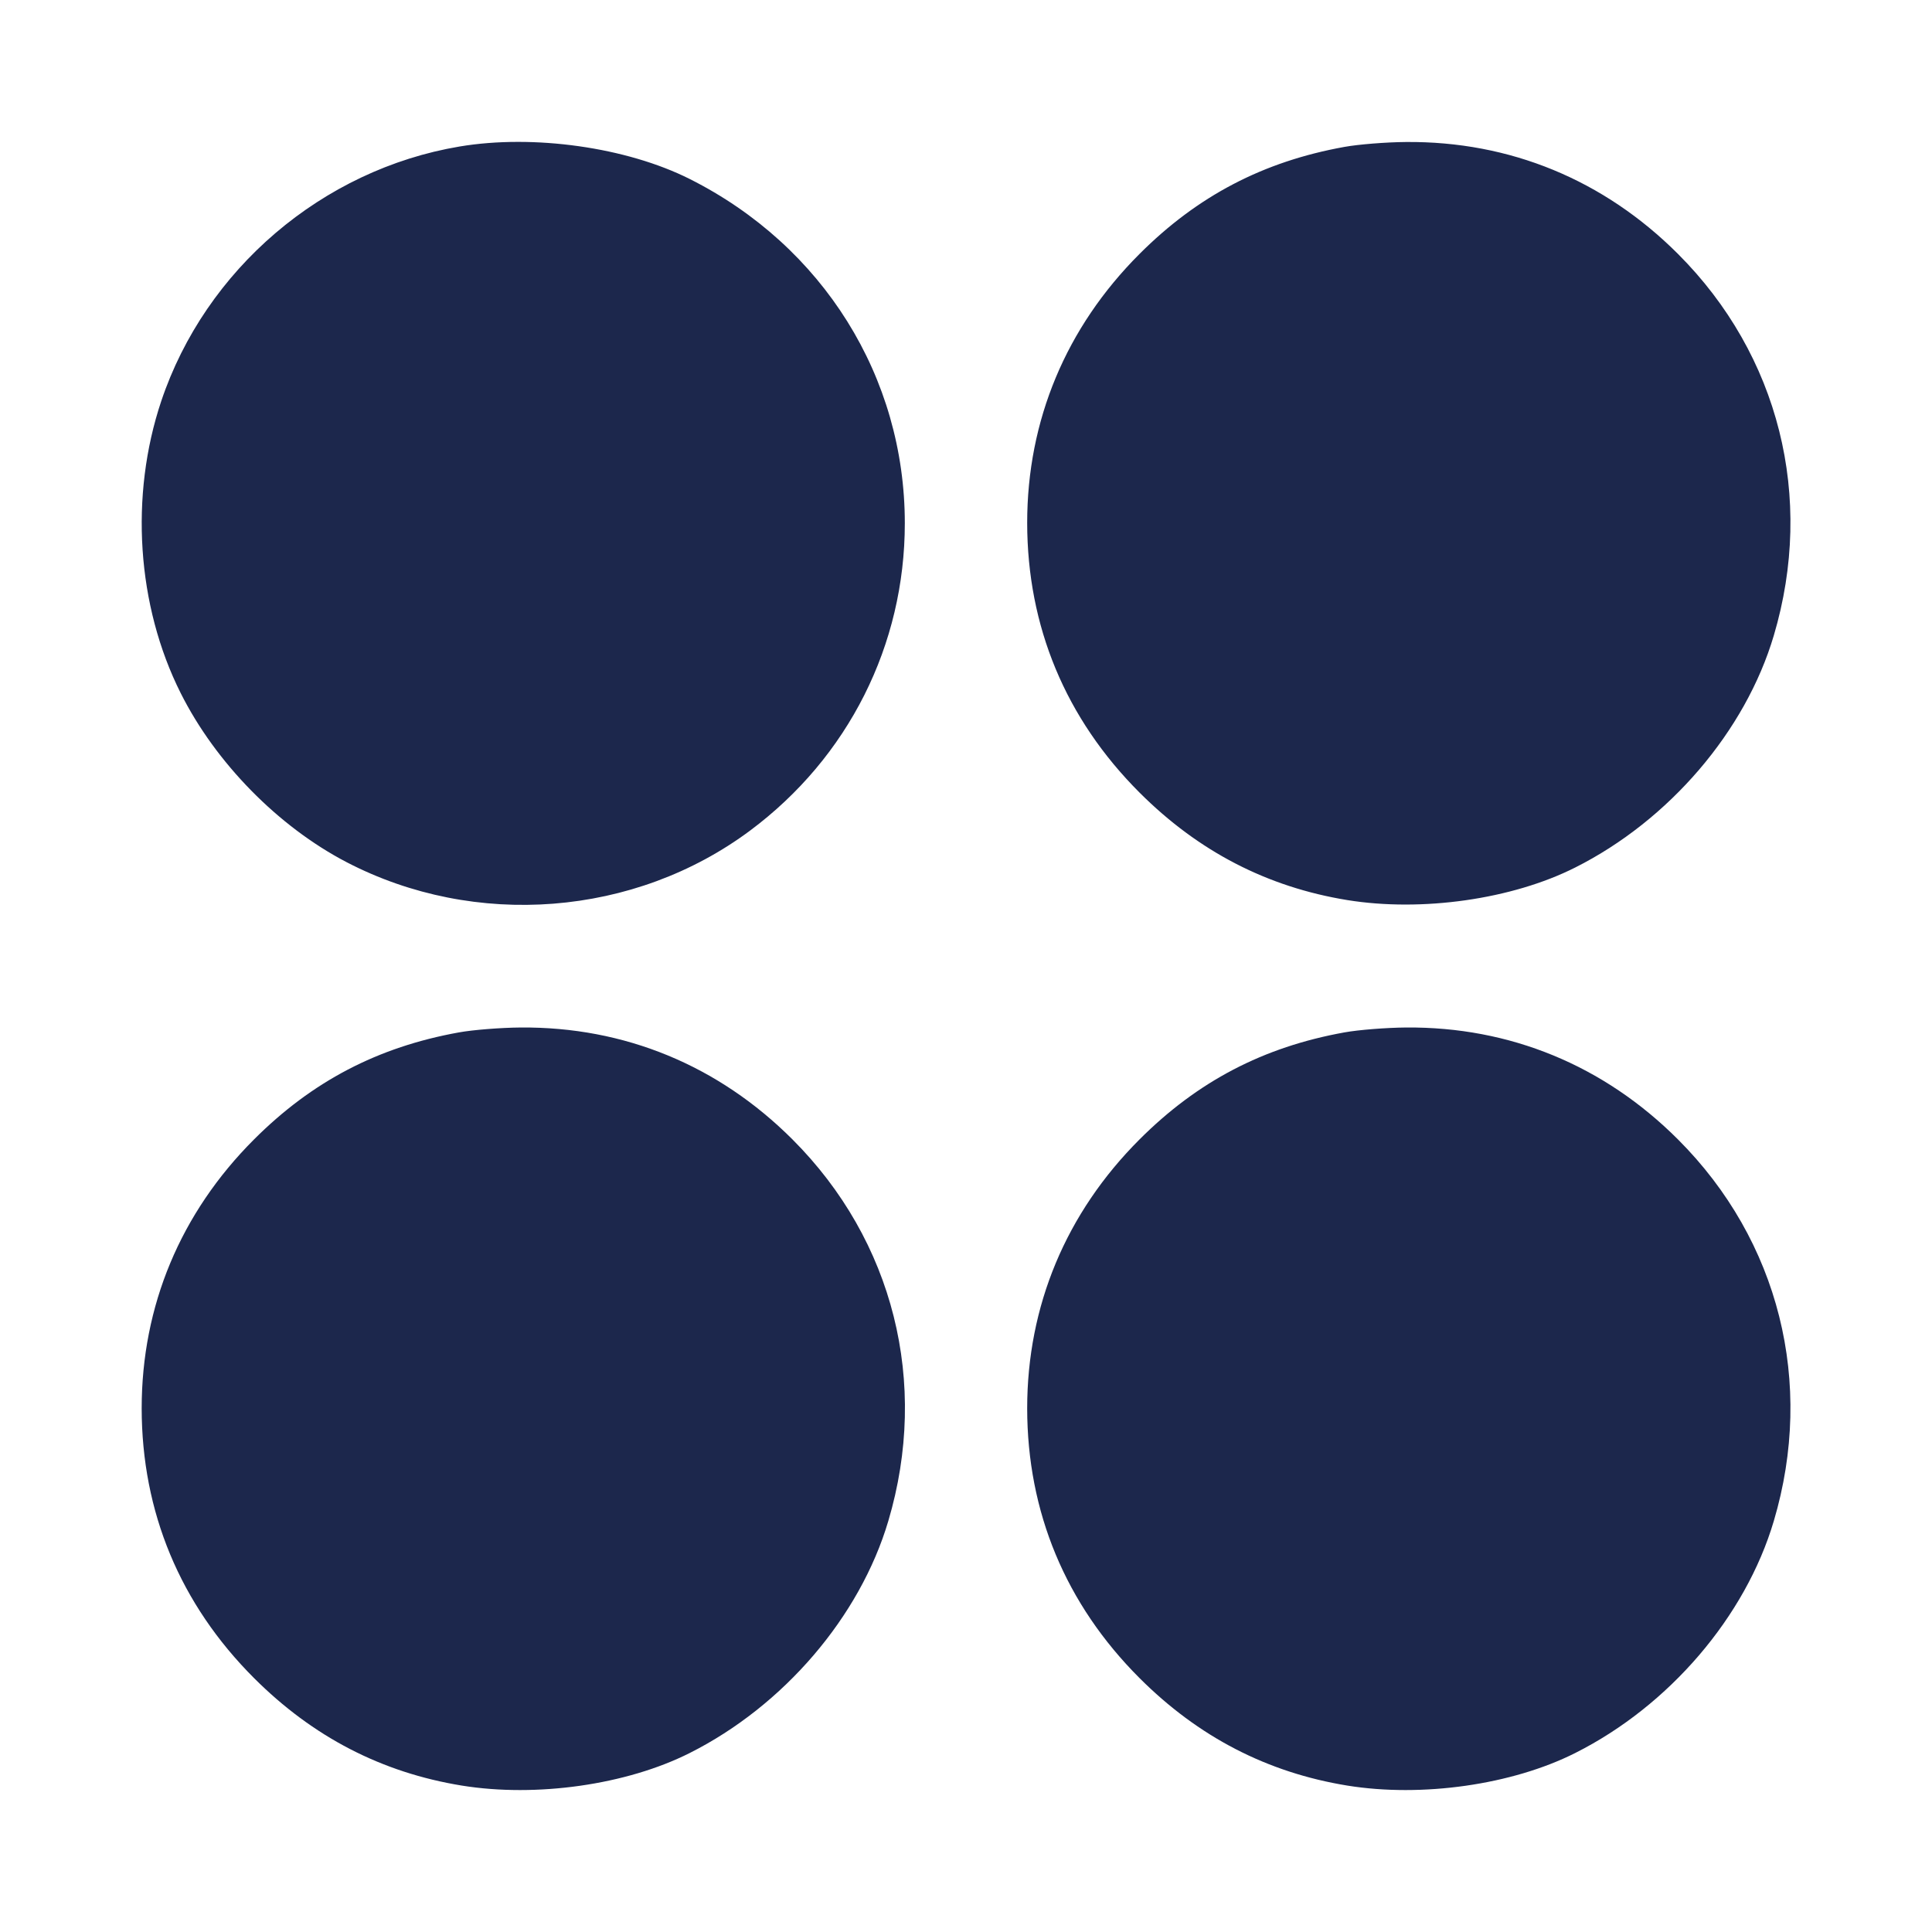 <svg width="24" height="24" viewBox="0 0 24 24" fill="none" xmlns="http://www.w3.org/2000/svg"><path d="M5.709 1.820 C 4.003 2.107,2.552 3.346,2.003 4.983 C 1.609 6.160,1.699 7.523,2.244 8.609 C 2.678 9.475,3.455 10.267,4.305 10.710 C 5.903 11.541,7.885 11.386,9.319 10.317 C 10.538 9.408,11.240 8.013,11.240 6.500 C 11.240 4.683,10.224 3.056,8.569 2.224 C 7.784 1.829,6.628 1.666,5.709 1.820 M16.700 1.825 C 15.692 2.007,14.877 2.433,14.155 3.155 C 13.242 4.068,12.760 5.223,12.760 6.495 C 12.761 7.783,13.237 8.927,14.155 9.845 C 14.887 10.577,15.742 11.019,16.736 11.181 C 17.664 11.331,18.783 11.172,19.567 10.777 C 20.735 10.190,21.683 9.083,22.035 7.894 C 22.544 6.179,22.100 4.410,20.845 3.155 C 19.924 2.234,18.756 1.753,17.465 1.764 C 17.220 1.766,16.876 1.793,16.700 1.825 M5.700 12.825 C 4.692 13.007,3.877 13.433,3.155 14.155 C 2.242 15.068,1.760 16.223,1.760 17.495 C 1.761 18.783,2.237 19.927,3.155 20.845 C 3.887 21.577,4.742 22.019,5.736 22.181 C 6.664 22.331,7.783 22.172,8.567 21.777 C 9.735 21.190,10.683 20.083,11.035 18.894 C 11.544 17.179,11.100 15.410,9.845 14.155 C 8.924 13.234,7.756 12.753,6.465 12.764 C 6.220 12.766,5.876 12.793,5.700 12.825 M16.700 12.825 C 15.692 13.007,14.877 13.433,14.155 14.155 C 13.242 15.068,12.760 16.223,12.760 17.495 C 12.761 18.783,13.237 19.927,14.155 20.845 C 14.887 21.577,15.742 22.019,16.736 22.181 C 17.664 22.331,18.783 22.172,19.567 21.777 C 20.735 21.190,21.683 20.083,22.035 18.894 C 22.544 17.179,22.100 15.410,20.845 14.155 C 19.924 13.234,18.756 12.753,17.465 12.764 C 17.220 12.766,16.876 12.793,16.700 12.825 " fill="#1C274C" stroke="none" fill-rule="evenodd"></path></svg>